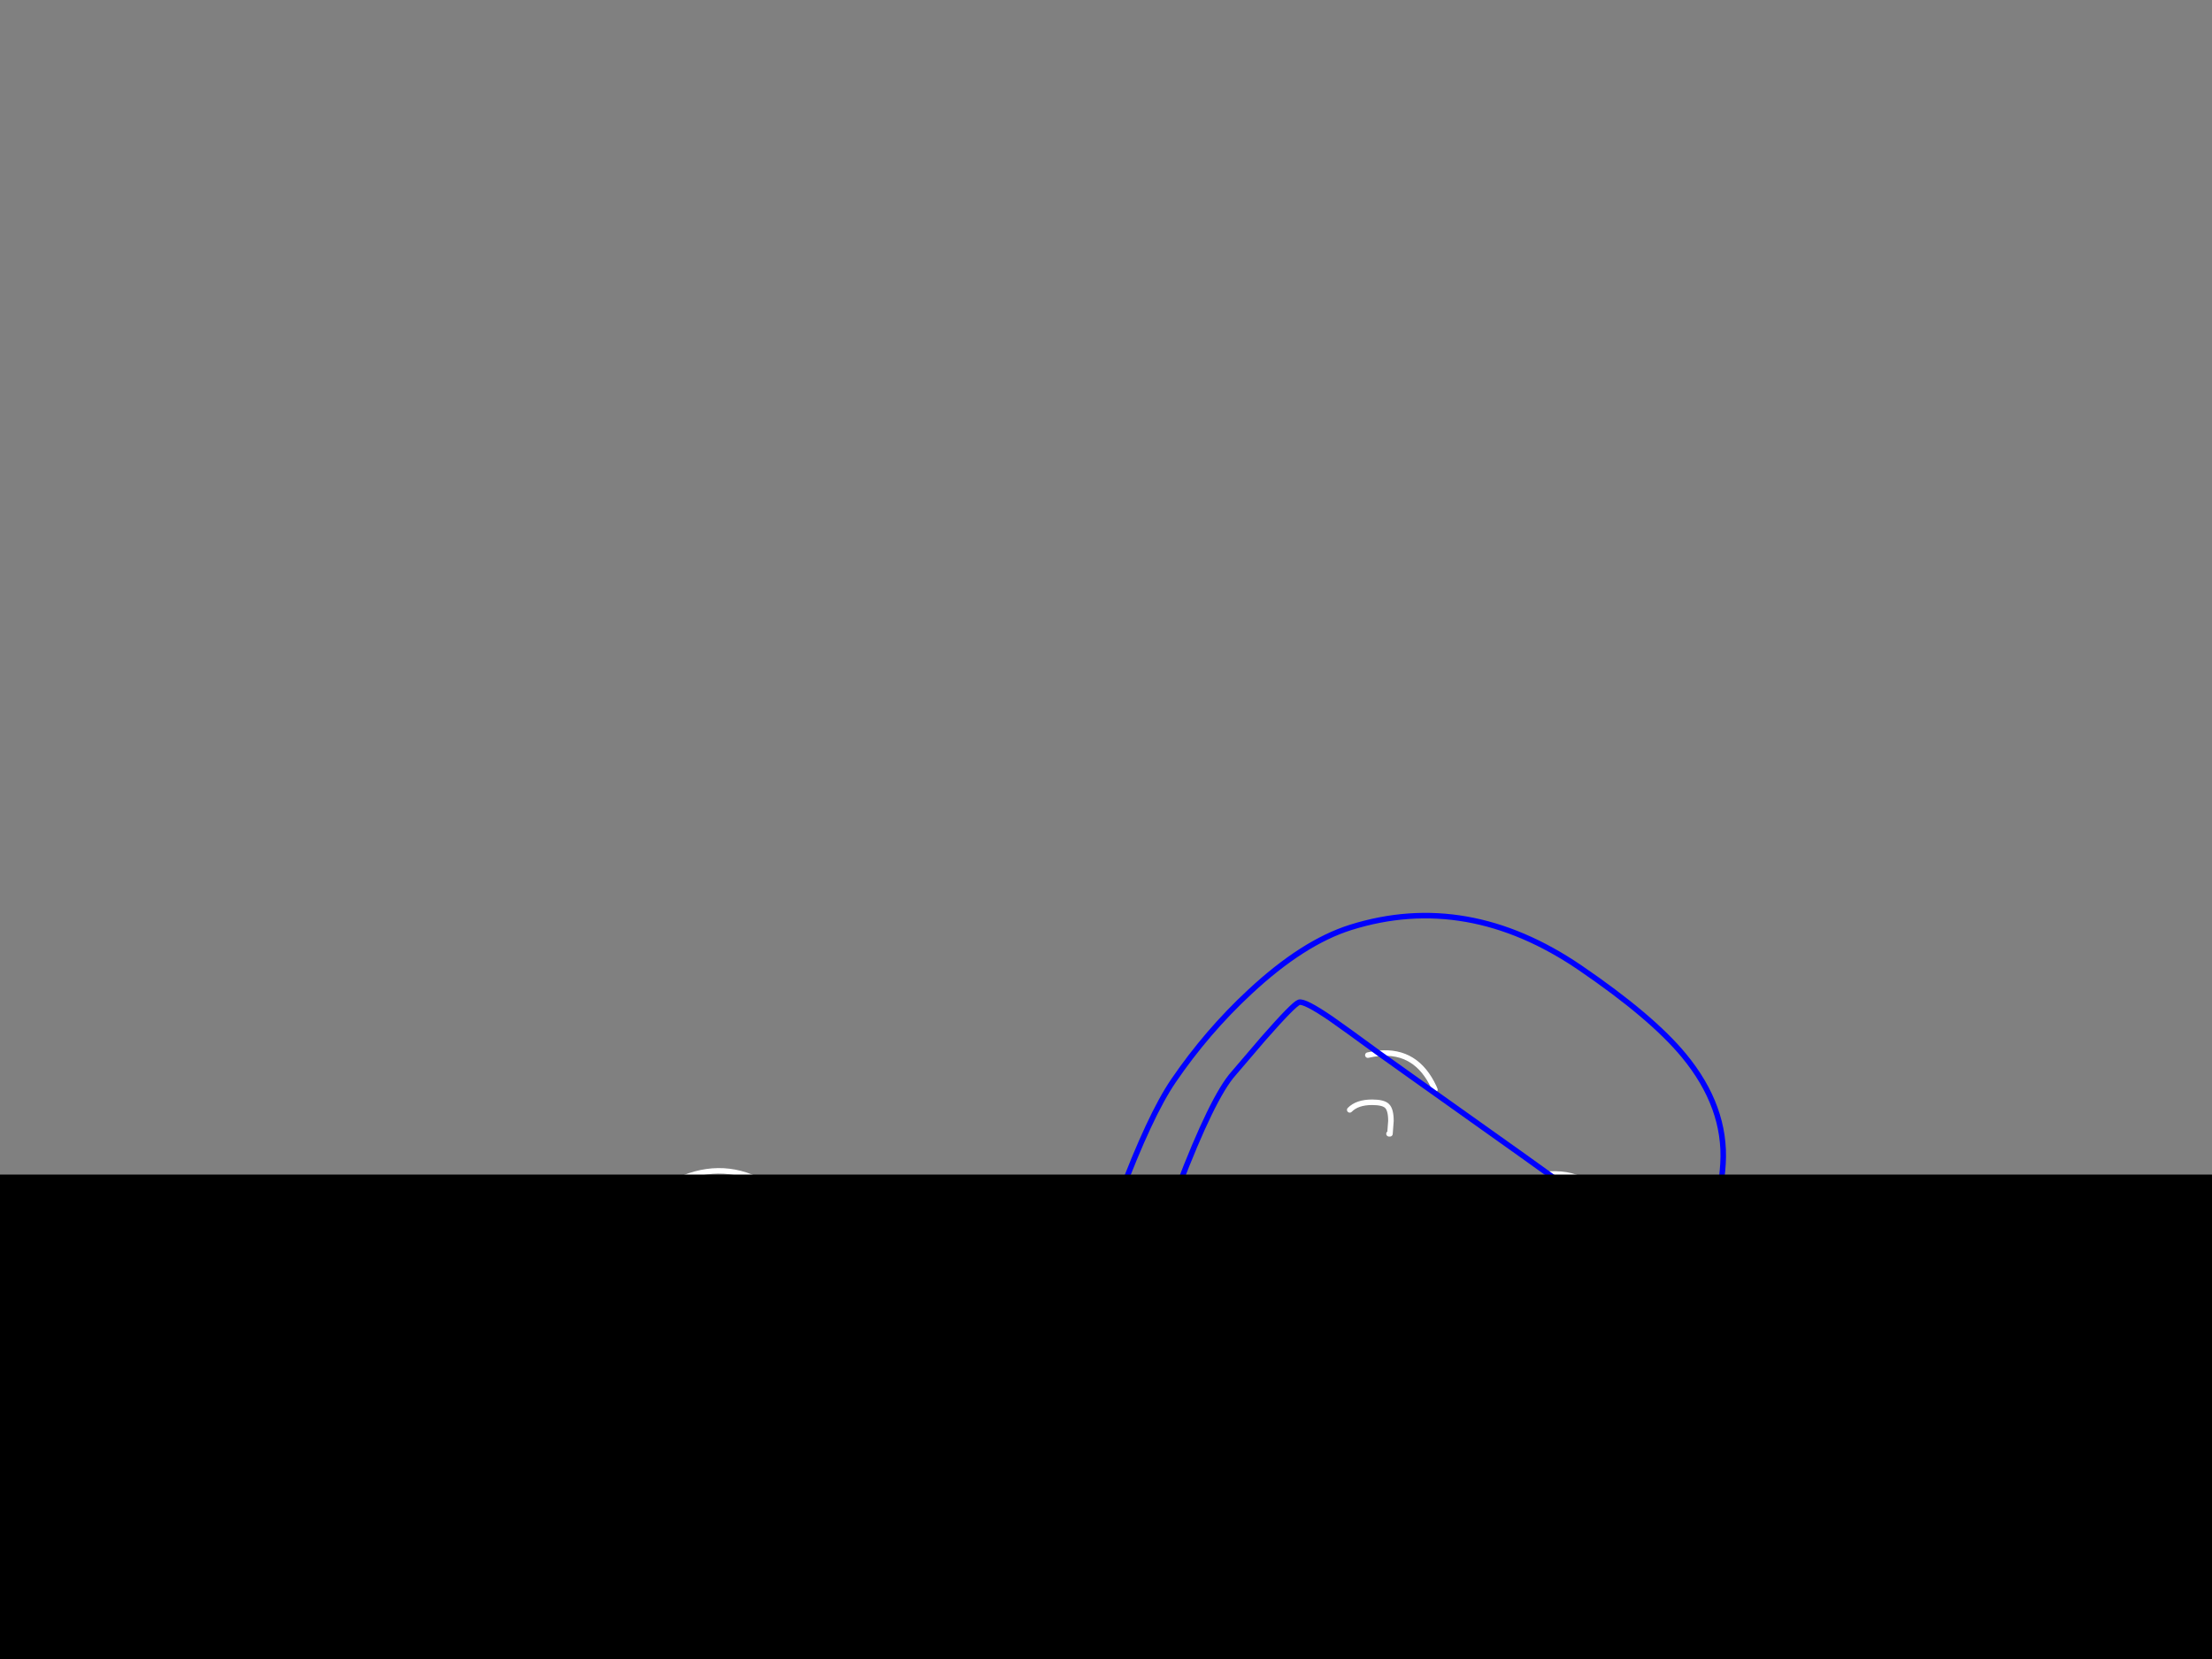 <?xml version="1.0" encoding="utf-8"?>
<svg id="EdithAnim08" image-rendering="inherit" baseProfile="basic" version="1.1" x="0px" y="0px" width="800" height="600" xmlns="http://www.w3.org/2000/svg" xmlns:xlink="http://www.w3.org/1999/xlink">
  <rect width="100%" height="100%" fill="#808080" stroke="none"/>
  <g id="Nom-rear-the-rearf154r1" overflow="visible">
    <g id="Bec-Noms-the-Rearf67r1">
      <path id="Layer2_0_1_STROKES" stroke="#FEB7AE" stroke-width="2" stroke-linejoin="round" stroke-linecap="round" fill="none" d="M509.4,616.35 Q509.2,616.6 509,616.85" test="Bec Noms the Rear_2.3242325232423263e+312.3242325232423263e+31_2.3242325232423263e+312.3242325232423263e+31_2.3242325232423263e+312.3242325232423263e+31_2.3242325232423263e+312.3242325232423263e+31"/>
      <path id="Layer2_0_2_STROKES" stroke="#FFF" stroke-width="2" stroke-linejoin="round" stroke-linecap="round" fill="none" d="M498.725,380.95 Q512.3,379.688 518.6,393.25 518.8,393.65 518.95,394.1 M494.7,381.6 Q496.787,381.119 498.725,380.95 M581.9,440.45 L581.9,440.4 Q577.65,423.85 560.5,424.6 M488.15,401.4 Q490.85,398.65 496.25,398.65 500.3,398.65 501.65,400 503.05,401.35 503.05,405.4 L502.7,410.05 502.35,410.05 M446.85,436.1 Q453,442.8 455.6,444.8 460.4,448.55 465.4,448.55 468.15,448.55 470.5,446.6 471.859,445.435 474.45,442.525 M461.75,449.6 Q461.4,451.6 461.05,455.4 460.708,459.303 464.325,470.875 467.928,482.438 473.725,486.875 479.529,491.316 491.6,496.4 506.4,501.339 514.425,498.05 522.447,494.757 533.925,484.125 533.2,482.582 533.2,480.5 533.2,476.1 535.55,471.55 538.15,466.55 542.25,464.2 M552.65,443.75 Q554.6,443.45 557.3,442.5 559.65,441.65 560.1,441.65 563.3,441.65 564.1,443.05 564.45,443.65 564.45,446.15 564.45,448.9 563.8,450.65 563.25,451.8 563.4,451.7 M537.05,481.2 Q535.496,482.754 533.925,484.125 534.801,485.966 536.7,487.05 539.75,488.8 545.9,488.8 546.95,488.8 551.05,487.6 555.15,486.35 556.1,486.35 L556.1,486 Q555.1,486 554.75,485.65 M581.9,440.45 Q582.005,440.828 582.1,441.3" test="Bec Noms the Rear_2.3242325232423263e+312.3242325232423263e+31_2.3242325232423263e+312.3242325232423263e+31_2.3242325232423263e+312.3242325232423263e+31_2.3242325232423263e+312.3242325232423263e+31"/>
      <path id="Layer2_0_3_STROKES" stroke="#00F" stroke-width="2" stroke-linejoin="round" stroke-linecap="round" fill="none" d="M498.725,380.95 Q498.66,380.894 498.6,380.85 486.8,372.2 481.35,368.4 471.75,361.85 469.8,362.5 467.85,363.15 456.85,375.7 L446.2,388.15 Q438.6,396.6 426.05,429.45 421.15,442.3 416.3,456.6 M498.725,380.95 Q499.872,381.758 502.6,383.7 505.838,386.004 511.3,389.9 524.554,399.317 550.9,418.05 557.802,422.993 563.675,427.225 569.922,431.723 575.025,435.425 578.781,438.152 581.9,440.45 M395.35,459.9 Q399.25,447.6 404.8,432.85 415.9,403.35 424.35,390.95 436.45,373.2 452,358.75 471.2,340.85 488.5,335.4 530.65,322.2 571.45,350 597.4,367.7 609,381.75 624.35,400.35 623.15,420.8 622,440.3 611.9,462.5 605.95,475.65 594.7,493.3 588,503.85 566.25,535.4 545.4,565.6 543,568.6 541.15,570.85 532.3,565.6 530.4,564.5 528.4,563.2 M581.9,440.45 Q596.331,451.009 597.45,452.35 599.75,455.1 599.6,456.55 599.5,457.85 597.1,460 595.1,461.8 571.45,487.95 561.947,498.428 555.5,505.575 547.733,514.18 544.4,517.95 539.901,523.385 536.35,527.65 534.201,530.211 532.4,532.35 529.75,535.55 527.6,538.05" test="Bec Noms the Rear_2.3242325232423263e+312.3242325232423263e+31_2.3242325232423263e+312.3242325232423263e+31_2.3242325232423263e+312.3242325232423263e+31_2.3242325232423263e+312.3242325232423263e+31"/>
      <g id="Bum-Nom-the-rear">
        <path fill="#000" stroke="none" d="M527.6,538.05 Q527.15,534.25 526.4,530.3 L481.25,547.2 523,590 Q525.686,582.259 527.1,574.1 528,568.75 528.4,563.2 529.25,551.15 527.6,538.05 M424.5,456.35 Q420.322,456.359 416.3,456.6 405.25,457.25 395.35,459.9 364.9,468 350.8,493.4 417.6,516.6 417.7,516.7 417.75,516.75 421.1,486.55 424.45,456.35 424.5,456.35Z" test="Bum Nom the rear"/>
        <path id="Layer3_0_1_STROKES" stroke="#FEB7AE" stroke-width="2" stroke-linejoin="round" stroke-linecap="round" fill="none" d="M350.8,493.4 Q364.9,468 395.35,459.9 405.25,457.25 416.3,456.6 420.322,456.359 424.5,456.375 429.824,456.424 435.4,456.9 448.286,458.001 460.25,461.675 M526.4,530.3 Q527.15,534.25 527.6,538.05 529.25,551.15 528.4,563.2 528,568.75 527.1,574.1 525.686,582.259 523.025,590 518.228,603.861 509.4,616.35 M517.5,503.375 Q522.391,511.833 524.6,521.4 525.6,525.75 526.4,530.3 M274.3,451.35 Q288.15,450.1 303.2,451.5 L308.45,452.05 Q330.25,454.85 343.7,463.7 343.8,463.75 343.9,463.8 354.1,470.55 358.4,480.5 M345.55,505.1 Q347.8,498.8 350.8,493.4 M211.65,630.7 Q204.6,622.8 199.8,616.65 190.95,605.35 185.3,594.1 168.75,560.95 178.3,525.95 188.2,489.7 219.9,469.6" test="Bum Nom the rear"/>
      </g>
      <g id="Hand-Nom-the-rear">
        <path id="Layer4_0_1_STROKES" stroke="#FFF" stroke-width="2" stroke-linejoin="round" stroke-linecap="round" fill="none" d="M303.25,451 Q300.6,448.85 291.75,440.35 284.4,433.3 279.45,429.9 264.05,419.4 247.35,426 228.85,433.3 222.95,446.95 219.2,455.65 219.9,469.6 220.1,473.6 220.65,478.05 L222.85,482.95 Q225.9,488.85 229.85,493.7 242.5,509.25 259.85,508.6 278.15,507.9 280.6,485.4 281.5,476.95 279.85,467.45 278.4,458.95 275.8,454.1 275.05,452.65 274.3,451.35" test="Hand Nom the rear"/>
      </g>
      <g id="Hand2-and-Arm-Nom-the-rear">
        <path id="Layer5_0_1_STROKES" stroke="#FFF" stroke-width="2" stroke-linejoin="round" stroke-linecap="round" fill="none" d="M528.35,672.95 Q527.791,671.977 526.9,671.05 524.45,668.45 521.15,668.9 517.8,669.6 515.1,670.05 510.05,670.95 505.35,670.7 491,670.05 477.4,659.5 463.35,648.65 456.5,634.85 452.35,626.5 450.7,616.15 449.75,610.3 456.7,602.65 462.75,596 467.35,594.65 471.4,593.5 477.45,594.35 484.25,595.3 488.85,598.45 494.75,602.45 509.4,616.35 M542.65,640.45 L533.25,636.25 Q531.35,630.45 528.2,624 521.95,611.05 515.9,607.8 M528.75,673.75 Q528.578,673.348 528.35,672.95" test="Hand2 and Arm Nom the rear"/>
        <path id="Layer5_0_2_STROKES" stroke="#0FF" stroke-width="2" stroke-linejoin="round" stroke-linecap="round" fill="none" d="M560.5,550.55 Q564.31,554.533 568.6,559.45 585.1,578.35 594.7,597.05 602.2,611.65 618.75,643.05 630.55,666.873 633.65,680.675 634.15,682.224 634.45,683.75 635.391,688.358 634.6,692.8 632.4,705 617.25,705.3 602.55,705.55 580.6,699.3 562.35,694.05 551.3,688.3 545.1,685.1 534.5,679.1 527.493,675.141 527.075,675.075 527.503,674.525 528.35,672.95 M524.15,594.6 Q528.681,600.879 537,613.2 549.8,632.25 550.3,635.2 550.75,637.7 550.45,639.55 550.378,639.947 550.325,640.325 554.212,639.736 557.9,640.05 561.45,640.35 571,643 581.65,646 592.3,649.9 621.35,660.55 628,669.9 631.927,675.389 633.65,680.675 M550.325,640.325 Q550.14,641.775 550.3,642.85 M528.35,672.95 Q530.385,669.199 534.8,659.6 540.35,647.45 542.3,642.5 L546.9,641 Q548.633,640.574 550.325,640.325 M345.5,460.9 Q361.25,448.3 381.15,445.9 389.3,444.7 397.55,443.85" test="Hand2 and Arm Nom the rear"/>
      </g>
    </g>
    <g id="BlackMaskRect">
      <path fill="#000" stroke="none" d="M827.6,625.818 L827.6,424.8 -19.45,424.8 -19.45,625.818 827.6,625.818Z" test="BlackMaskRect" stroke-width="1.454"/>
    </g>
  </g>
</svg>